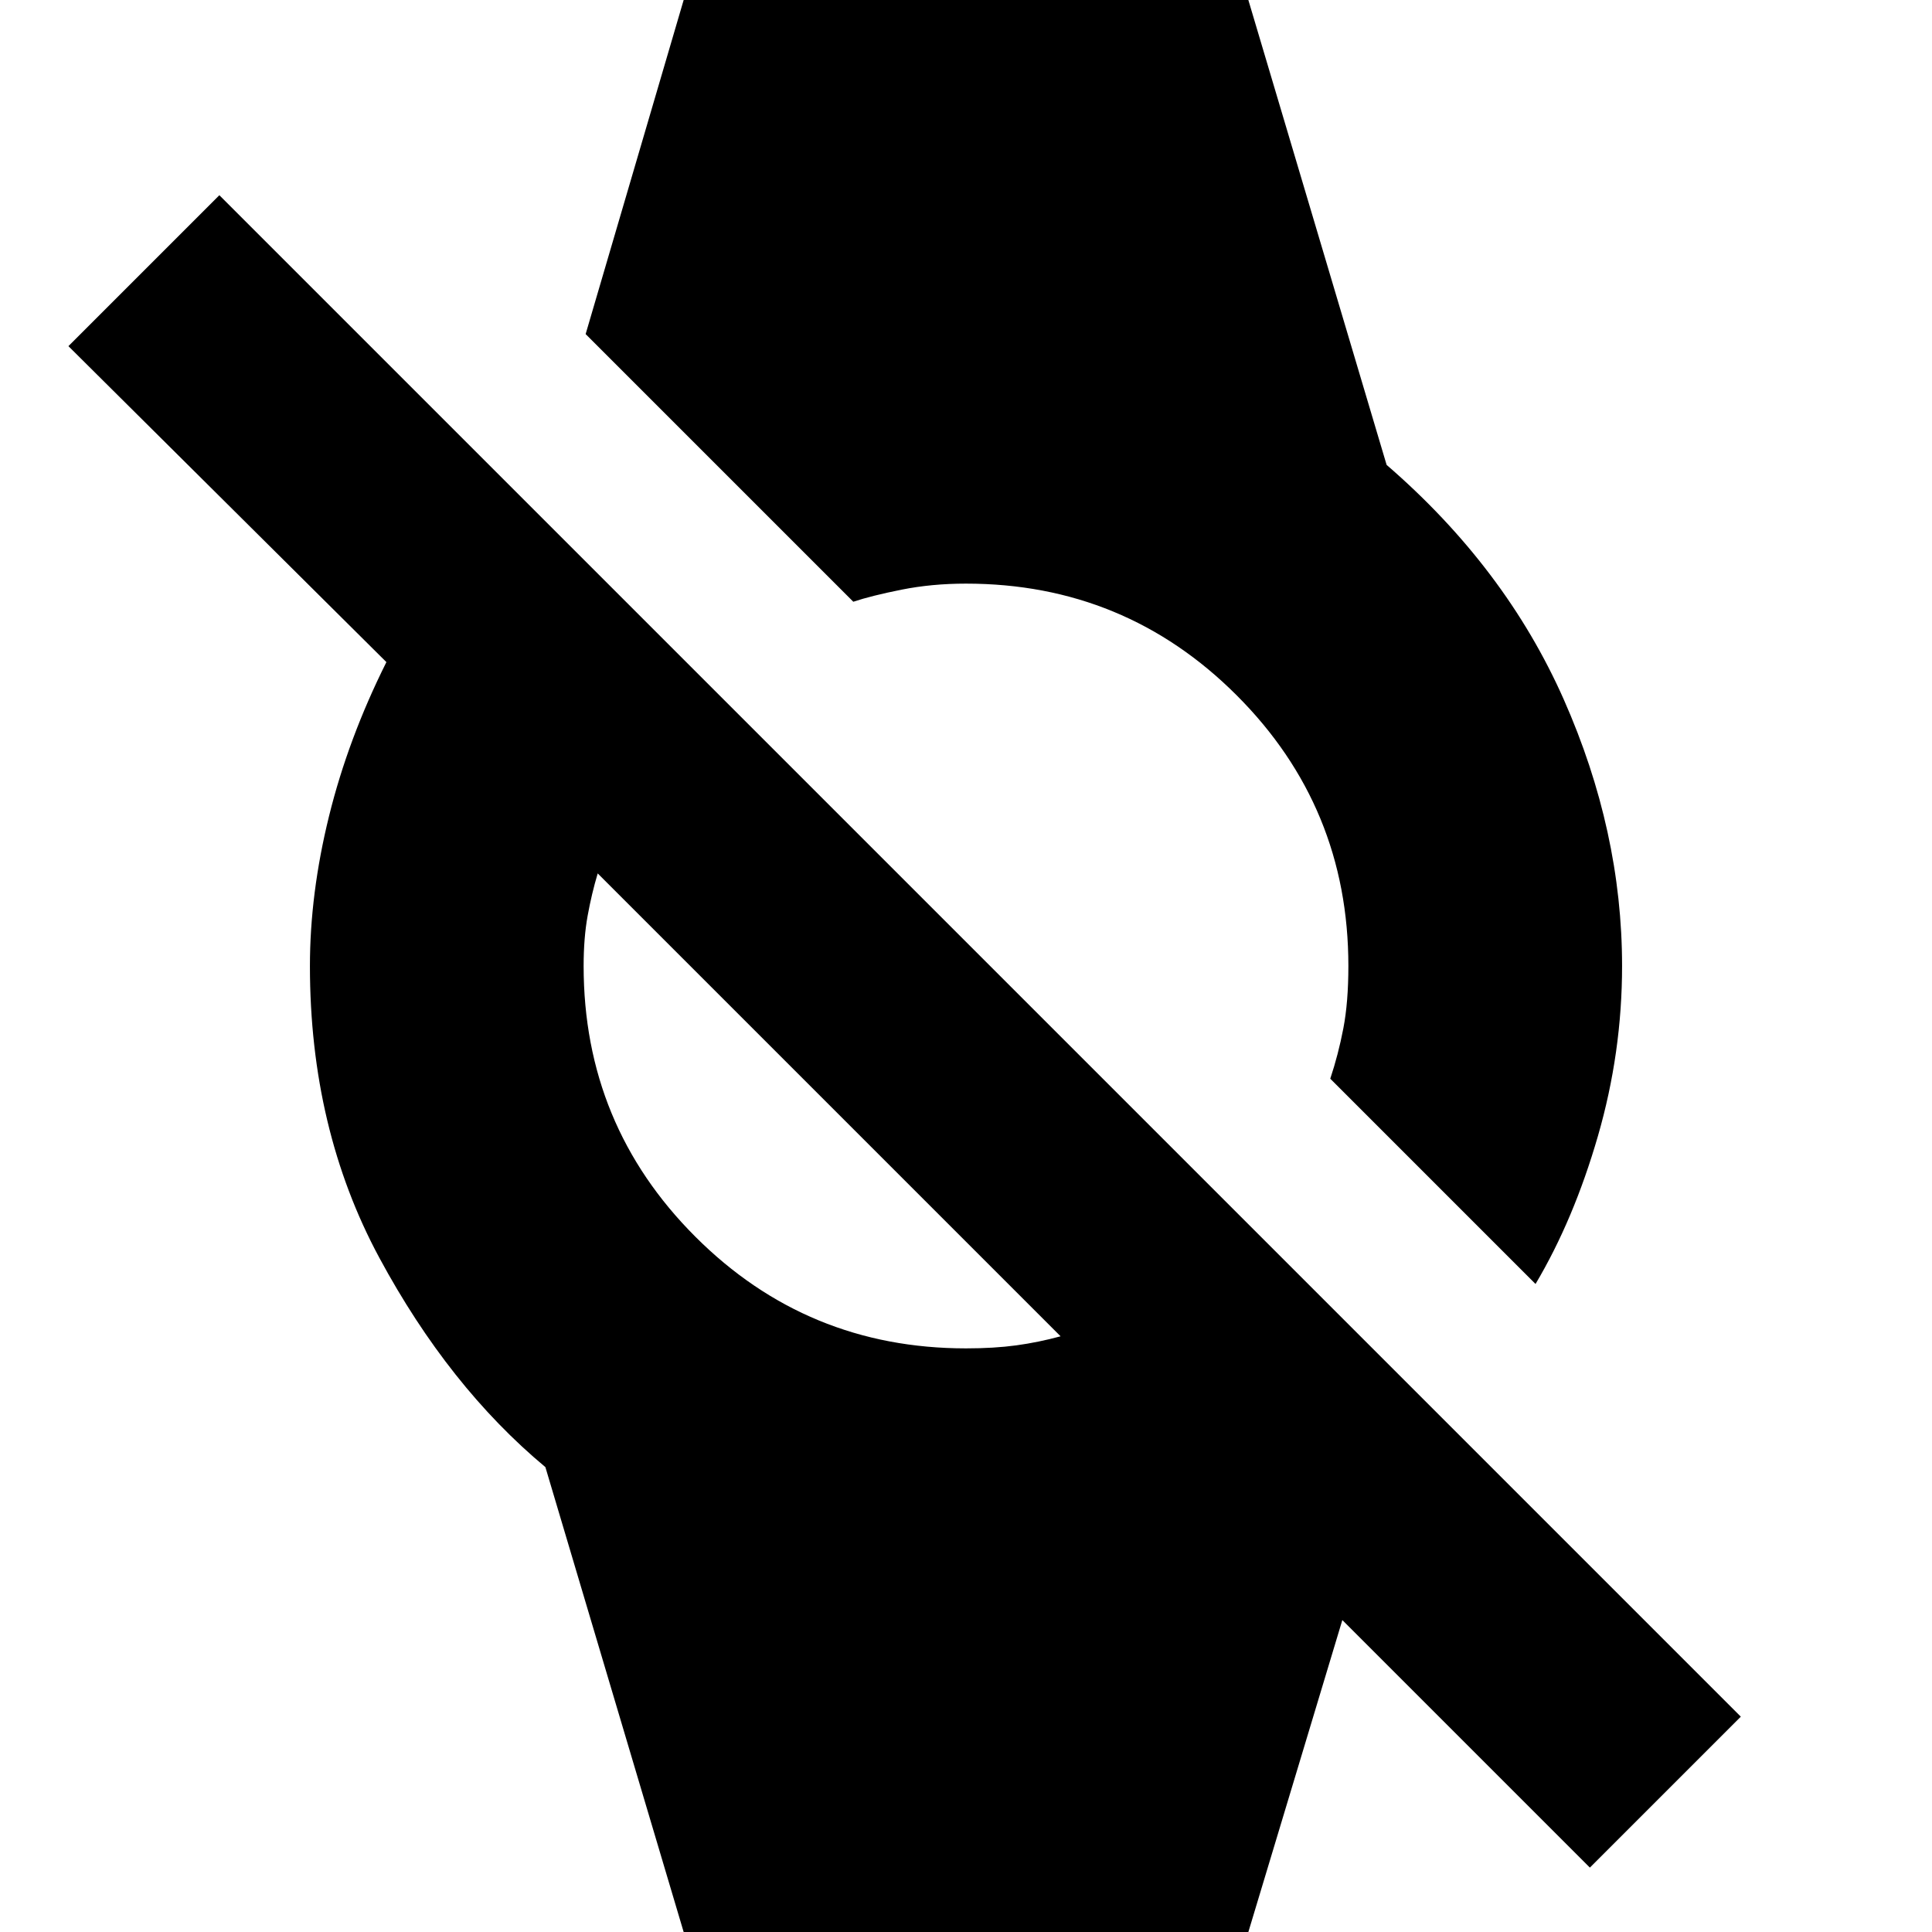 <svg xmlns="http://www.w3.org/2000/svg" height="24" viewBox="0 -960 960 960" width="24"><path d="M790-32 667-155 620 1H340l-69-232q-48-40-82.5-104T154-480q0-36 9.5-74.5T192-631L34-788l75-75 756 756-75 75ZM480-290q14 0 25-1.5t22-4.5L297-526q-3 10-5 21t-2 25q0 79 55.5 134.5T480-290Zm283-32L661-424q4-12 6.5-25t2.5-31q0-79-55.5-134.5T480-670q-17 0-32 3t-24 6L291-794l49-167h280l69 232q59 51 88 116.5T806-480q0 43-12 84.5T763-322Z"/></svg>